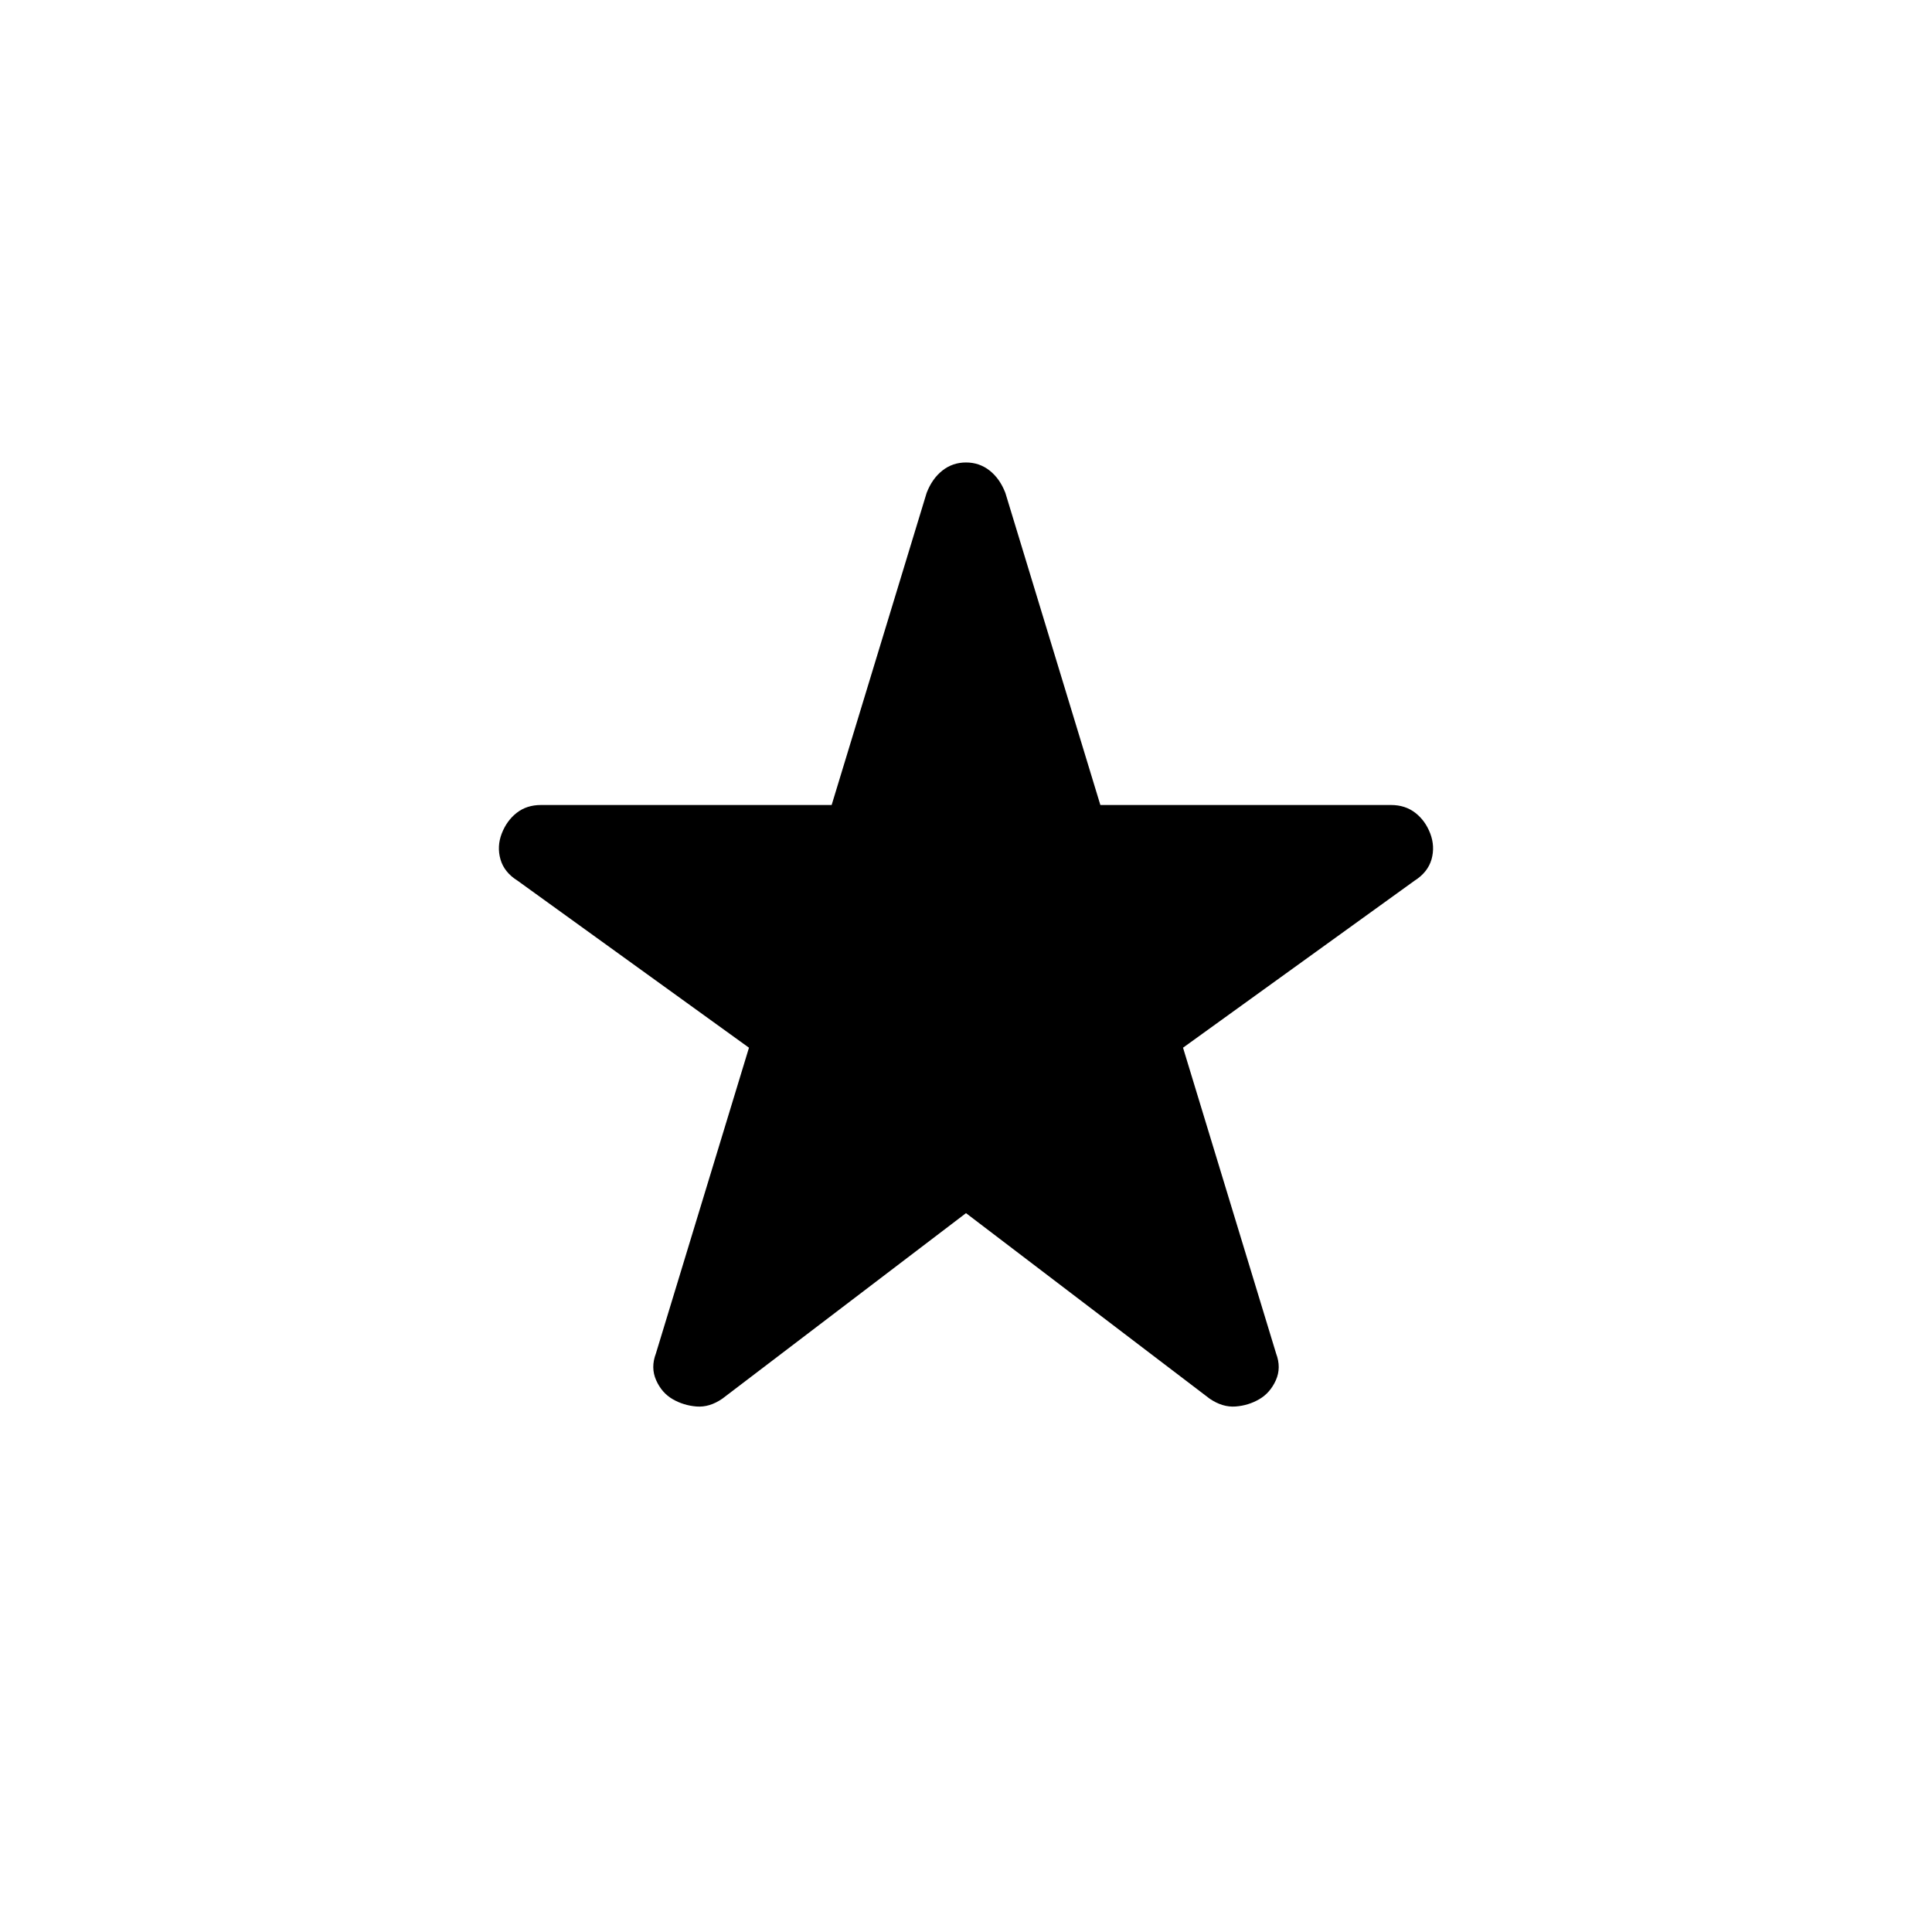 <svg xmlns="http://www.w3.org/2000/svg" xmlns:xlink="http://www.w3.org/1999/xlink" width="24" height="24" viewBox="0 0 24 24"><path fill="currentColor" d="m12 15.07l-3.027 2.305q-.16.11-.321.097t-.296-.091t-.205-.235t-.003-.333l1.156-3.798l-2.875-2.075q-.166-.104-.212-.265t.016-.321t.186-.257t.302-.097h3.61l1.18-3.877q.068-.177.196-.278q.127-.1.293-.1t.293.1q.128.101.196.278L13.669 10h3.61q.177 0 .302.097t.186.257t.016.321q-.047.162-.212.266l-2.875 2.074l1.156 3.798q.067.177-.003.333t-.205.235t-.296.091t-.321-.097z"/></svg>